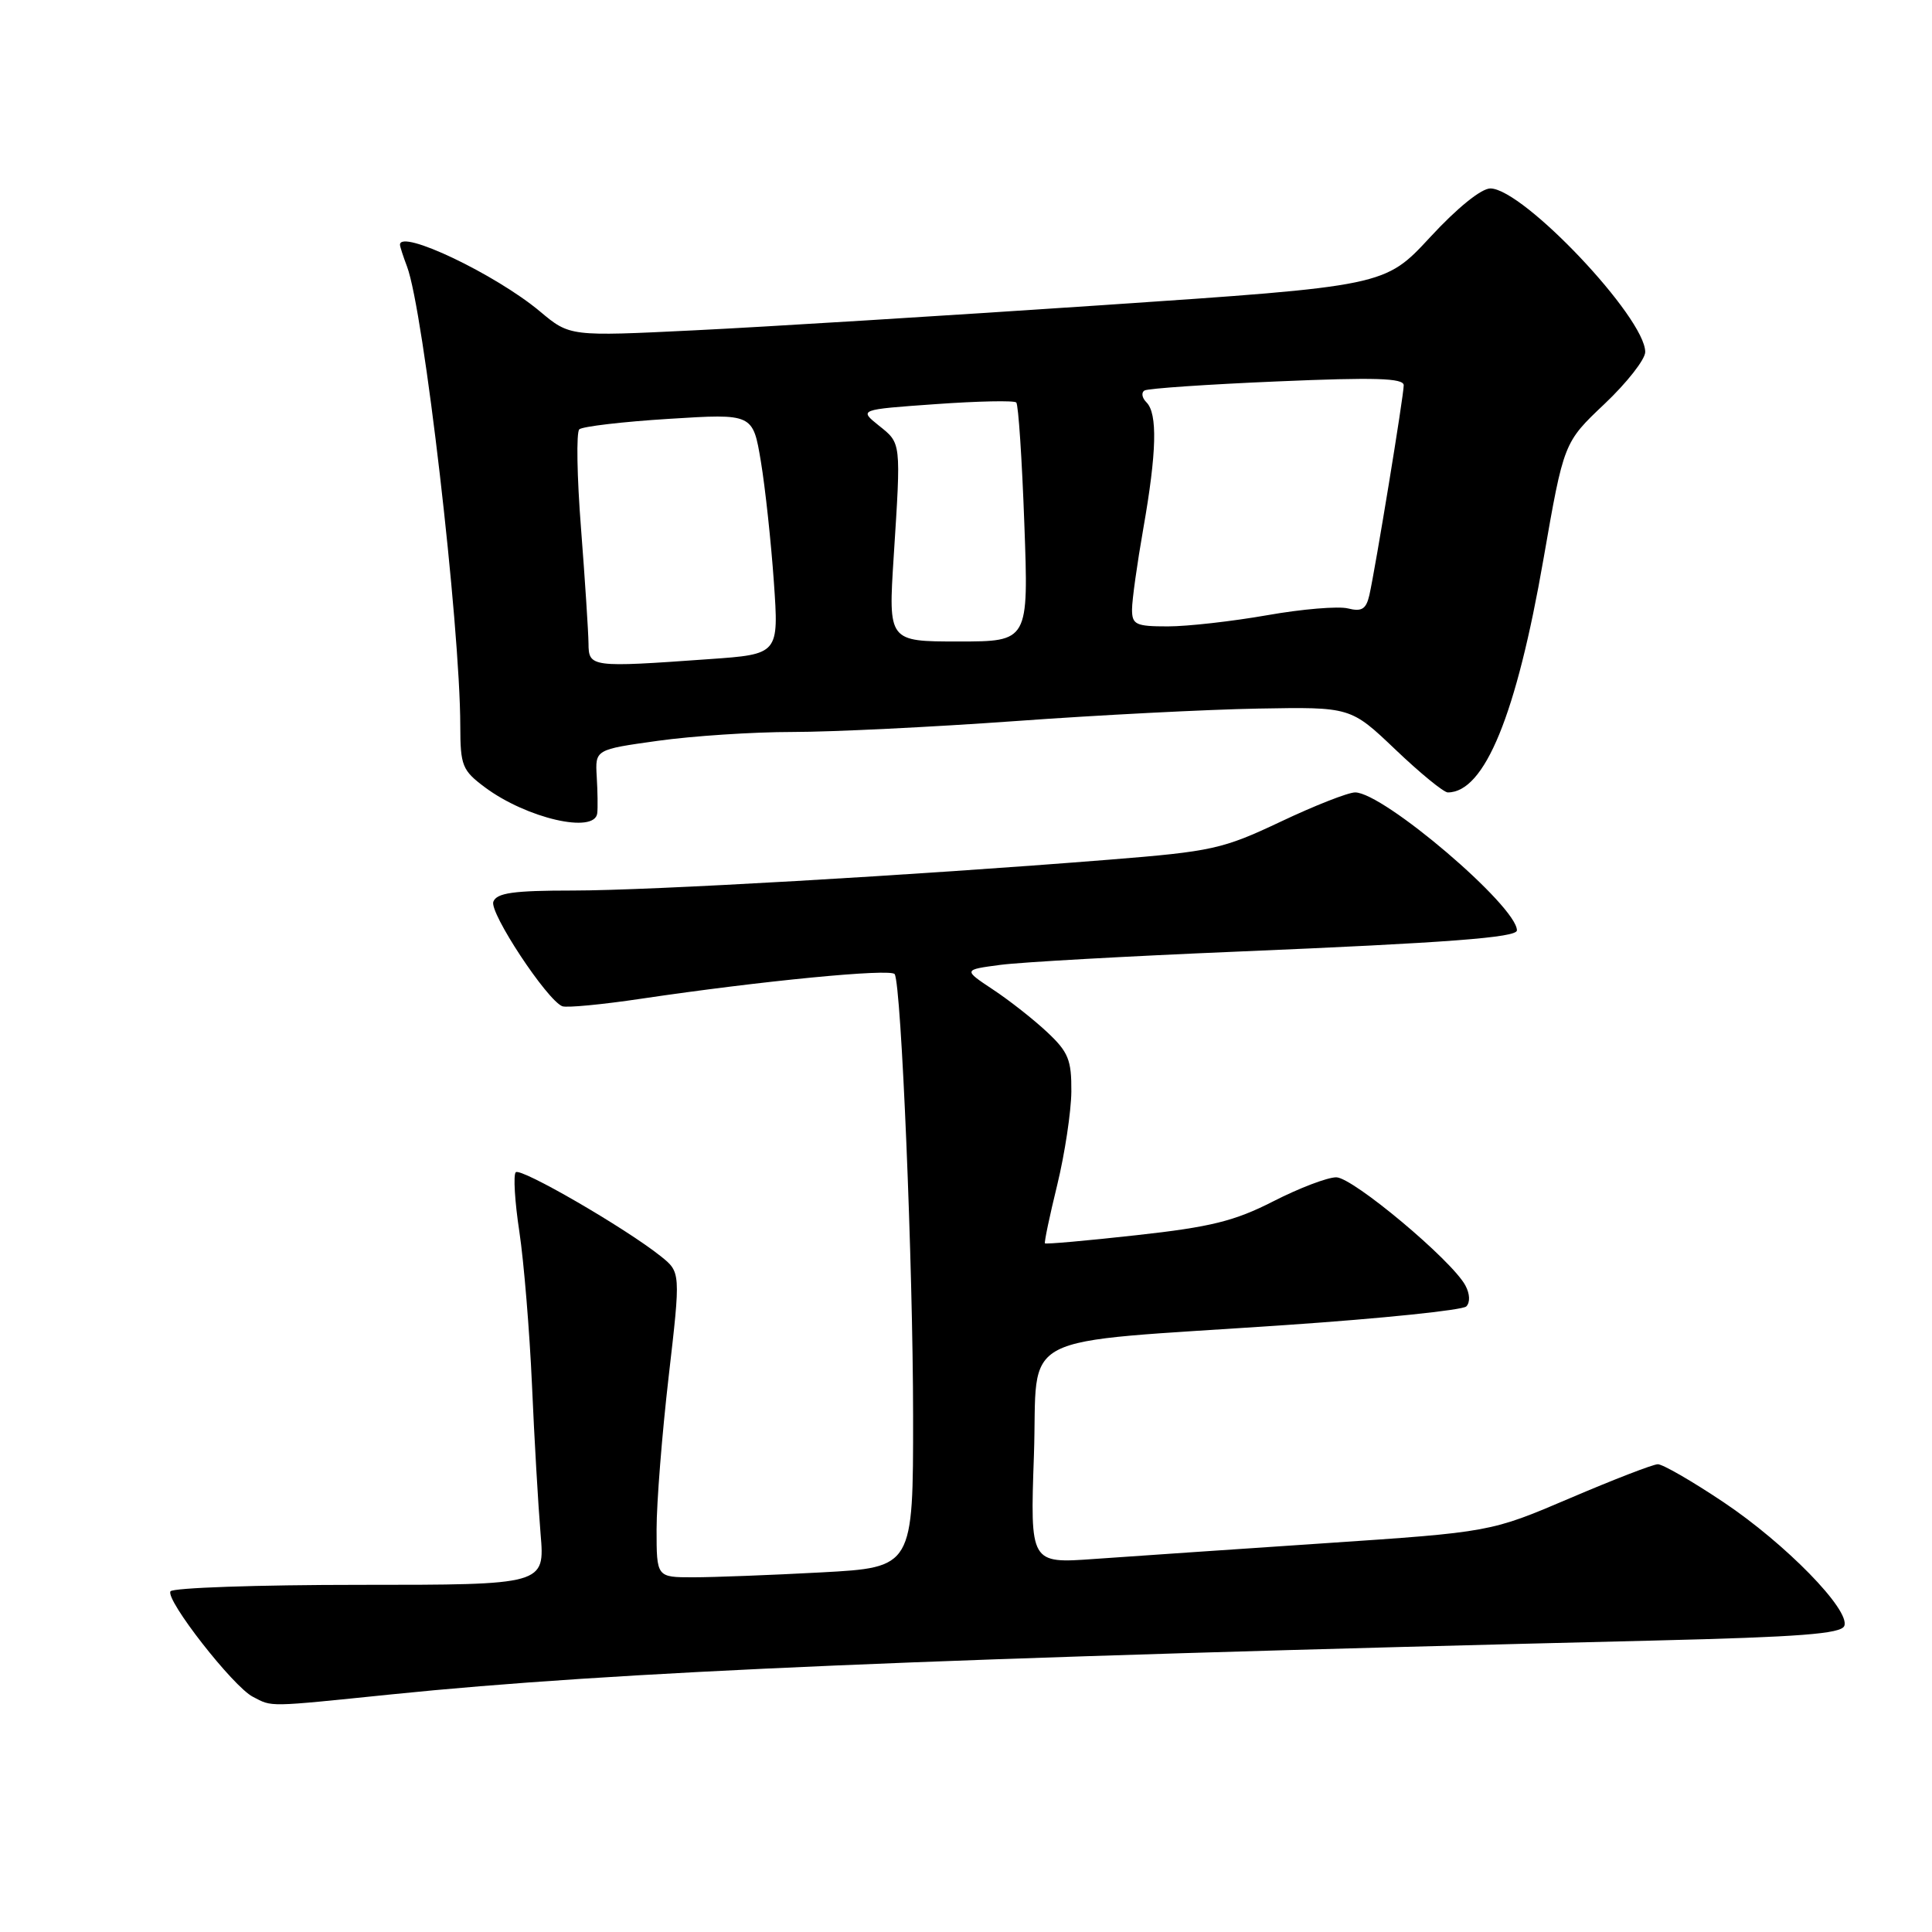 <?xml version="1.0" encoding="UTF-8" standalone="no"?>
<!DOCTYPE svg PUBLIC "-//W3C//DTD SVG 1.1//EN" "http://www.w3.org/Graphics/SVG/1.1/DTD/svg11.dtd" >
<svg xmlns="http://www.w3.org/2000/svg" xmlns:xlink="http://www.w3.org/1999/xlink" version="1.1" viewBox="0 0 256 256">
 <g >
 <path fill="currentColor"
d=" M 51.91 224.51 C 81.37 221.50 123.38 219.71 219.19 217.38 C 238.45 216.91 243.98 216.49 244.38 215.44 C 245.19 213.34 236.60 204.55 228.35 199.03 C 224.21 196.26 220.31 194.01 219.67 194.02 C 219.02 194.03 213.78 196.06 208.00 198.53 C 197.50 203.01 197.50 203.01 175.50 204.49 C 163.40 205.30 149.68 206.24 145.00 206.57 C 136.50 207.18 136.50 207.18 137.00 192.85 C 137.58 176.11 133.77 178.08 170.45 175.57 C 183.07 174.71 193.80 173.60 194.29 173.11 C 194.82 172.58 194.77 171.44 194.17 170.33 C 192.39 167.00 179.25 156.00 177.06 156.00 C 175.89 156.00 172.14 157.43 168.72 159.18 C 163.59 161.80 160.41 162.59 150.58 163.67 C 144.03 164.40 138.57 164.88 138.46 164.75 C 138.35 164.61 139.08 161.12 140.09 157.00 C 141.09 152.88 141.93 147.32 141.96 144.65 C 141.99 140.45 141.57 139.40 138.75 136.76 C 136.96 135.08 133.73 132.54 131.56 131.11 C 127.63 128.50 127.63 128.50 132.56 127.85 C 135.28 127.49 149.43 126.70 164.00 126.09 C 191.87 124.92 201.00 124.23 201.00 123.28 C 201.00 120.08 183.31 105.00 179.56 105.00 C 178.64 105.00 174.20 106.74 169.69 108.88 C 162.01 112.51 160.60 112.82 147.00 113.91 C 120.90 116.00 86.12 118.00 75.93 118.00 C 68.03 118.00 65.82 118.31 65.37 119.48 C 64.82 120.92 72.44 132.48 74.50 133.33 C 75.06 133.56 79.78 133.11 85.00 132.33 C 100.84 129.98 118.07 128.30 118.55 129.08 C 119.43 130.50 120.98 167.77 120.99 187.60 C 121.00 207.69 121.00 207.69 108.84 208.35 C 102.16 208.71 94.51 209.00 91.84 209.00 C 87.00 209.00 87.00 209.00 87.00 202.64 C 87.00 199.14 87.72 190.04 88.60 182.42 C 90.20 168.57 90.20 168.57 87.53 166.44 C 82.85 162.71 68.99 154.68 68.34 155.33 C 68.00 155.67 68.21 159.22 68.82 163.22 C 69.42 167.23 70.17 176.35 70.49 183.50 C 70.80 190.65 71.32 199.54 71.63 203.25 C 72.20 210.00 72.20 210.00 47.66 210.00 C 34.16 210.00 22.88 210.39 22.59 210.86 C 21.90 211.98 30.88 223.48 33.50 224.83 C 36.14 226.20 35.25 226.21 51.91 224.51 Z  M 79.14 107.75 C 79.22 107.06 79.19 104.89 79.07 102.91 C 78.86 99.32 78.86 99.32 87.18 98.16 C 91.76 97.52 99.78 96.99 105.00 96.99 C 110.22 96.99 123.50 96.34 134.50 95.55 C 145.50 94.75 160.01 94.01 166.73 93.89 C 178.97 93.67 178.97 93.67 184.91 99.33 C 188.18 102.45 191.30 105.00 191.84 105.00 C 196.72 105.00 200.93 94.73 204.52 74.07 C 207.21 58.63 207.21 58.63 212.60 53.53 C 215.57 50.72 218.00 47.62 218.00 46.64 C 218.00 42.09 201.88 25.05 197.50 24.97 C 196.30 24.95 193.11 27.52 189.50 31.43 C 183.50 37.91 183.50 37.91 146.00 40.44 C 125.38 41.83 101.08 43.33 92.00 43.77 C 75.50 44.58 75.50 44.58 71.54 41.26 C 65.67 36.35 53.00 30.31 53.00 32.43 C 53.00 32.67 53.42 33.97 53.93 35.31 C 56.14 41.13 60.97 82.73 60.99 96.20 C 61.00 101.46 61.25 102.08 64.25 104.32 C 69.78 108.44 78.83 110.53 79.14 107.75 Z  M 77.98 85.25 C 77.96 83.74 77.52 76.89 76.99 70.04 C 76.45 63.19 76.35 57.27 76.76 56.89 C 77.17 56.51 82.51 55.88 88.63 55.50 C 99.76 54.80 99.76 54.80 100.82 61.15 C 101.40 64.64 102.17 71.82 102.54 77.09 C 103.21 86.69 103.21 86.69 93.95 87.34 C 78.28 88.46 78.00 88.42 77.98 85.25 Z  M 118.42 73.75 C 119.40 58.45 119.43 58.77 116.45 56.39 C 113.81 54.27 113.81 54.27 123.98 53.55 C 129.58 53.15 134.39 53.05 134.66 53.33 C 134.94 53.60 135.42 60.84 135.73 69.42 C 136.30 85.00 136.30 85.00 127.00 85.00 C 117.70 85.00 117.70 85.00 118.42 73.75 Z  M 150.00 80.75 C 150.00 79.51 150.68 74.67 151.50 70.00 C 153.27 59.93 153.40 54.80 151.91 53.31 C 151.31 52.71 151.20 52.01 151.66 51.74 C 152.12 51.47 160.04 50.93 169.25 50.54 C 182.21 49.98 186.00 50.10 186.00 51.05 C 186.00 52.44 182.26 75.24 181.45 78.85 C 181.02 80.72 180.44 81.08 178.61 80.62 C 177.34 80.30 172.53 80.70 167.90 81.52 C 163.28 82.33 157.36 83.00 154.75 83.00 C 150.49 83.00 150.00 82.77 150.00 80.75 Z "/>
</g>
</svg>